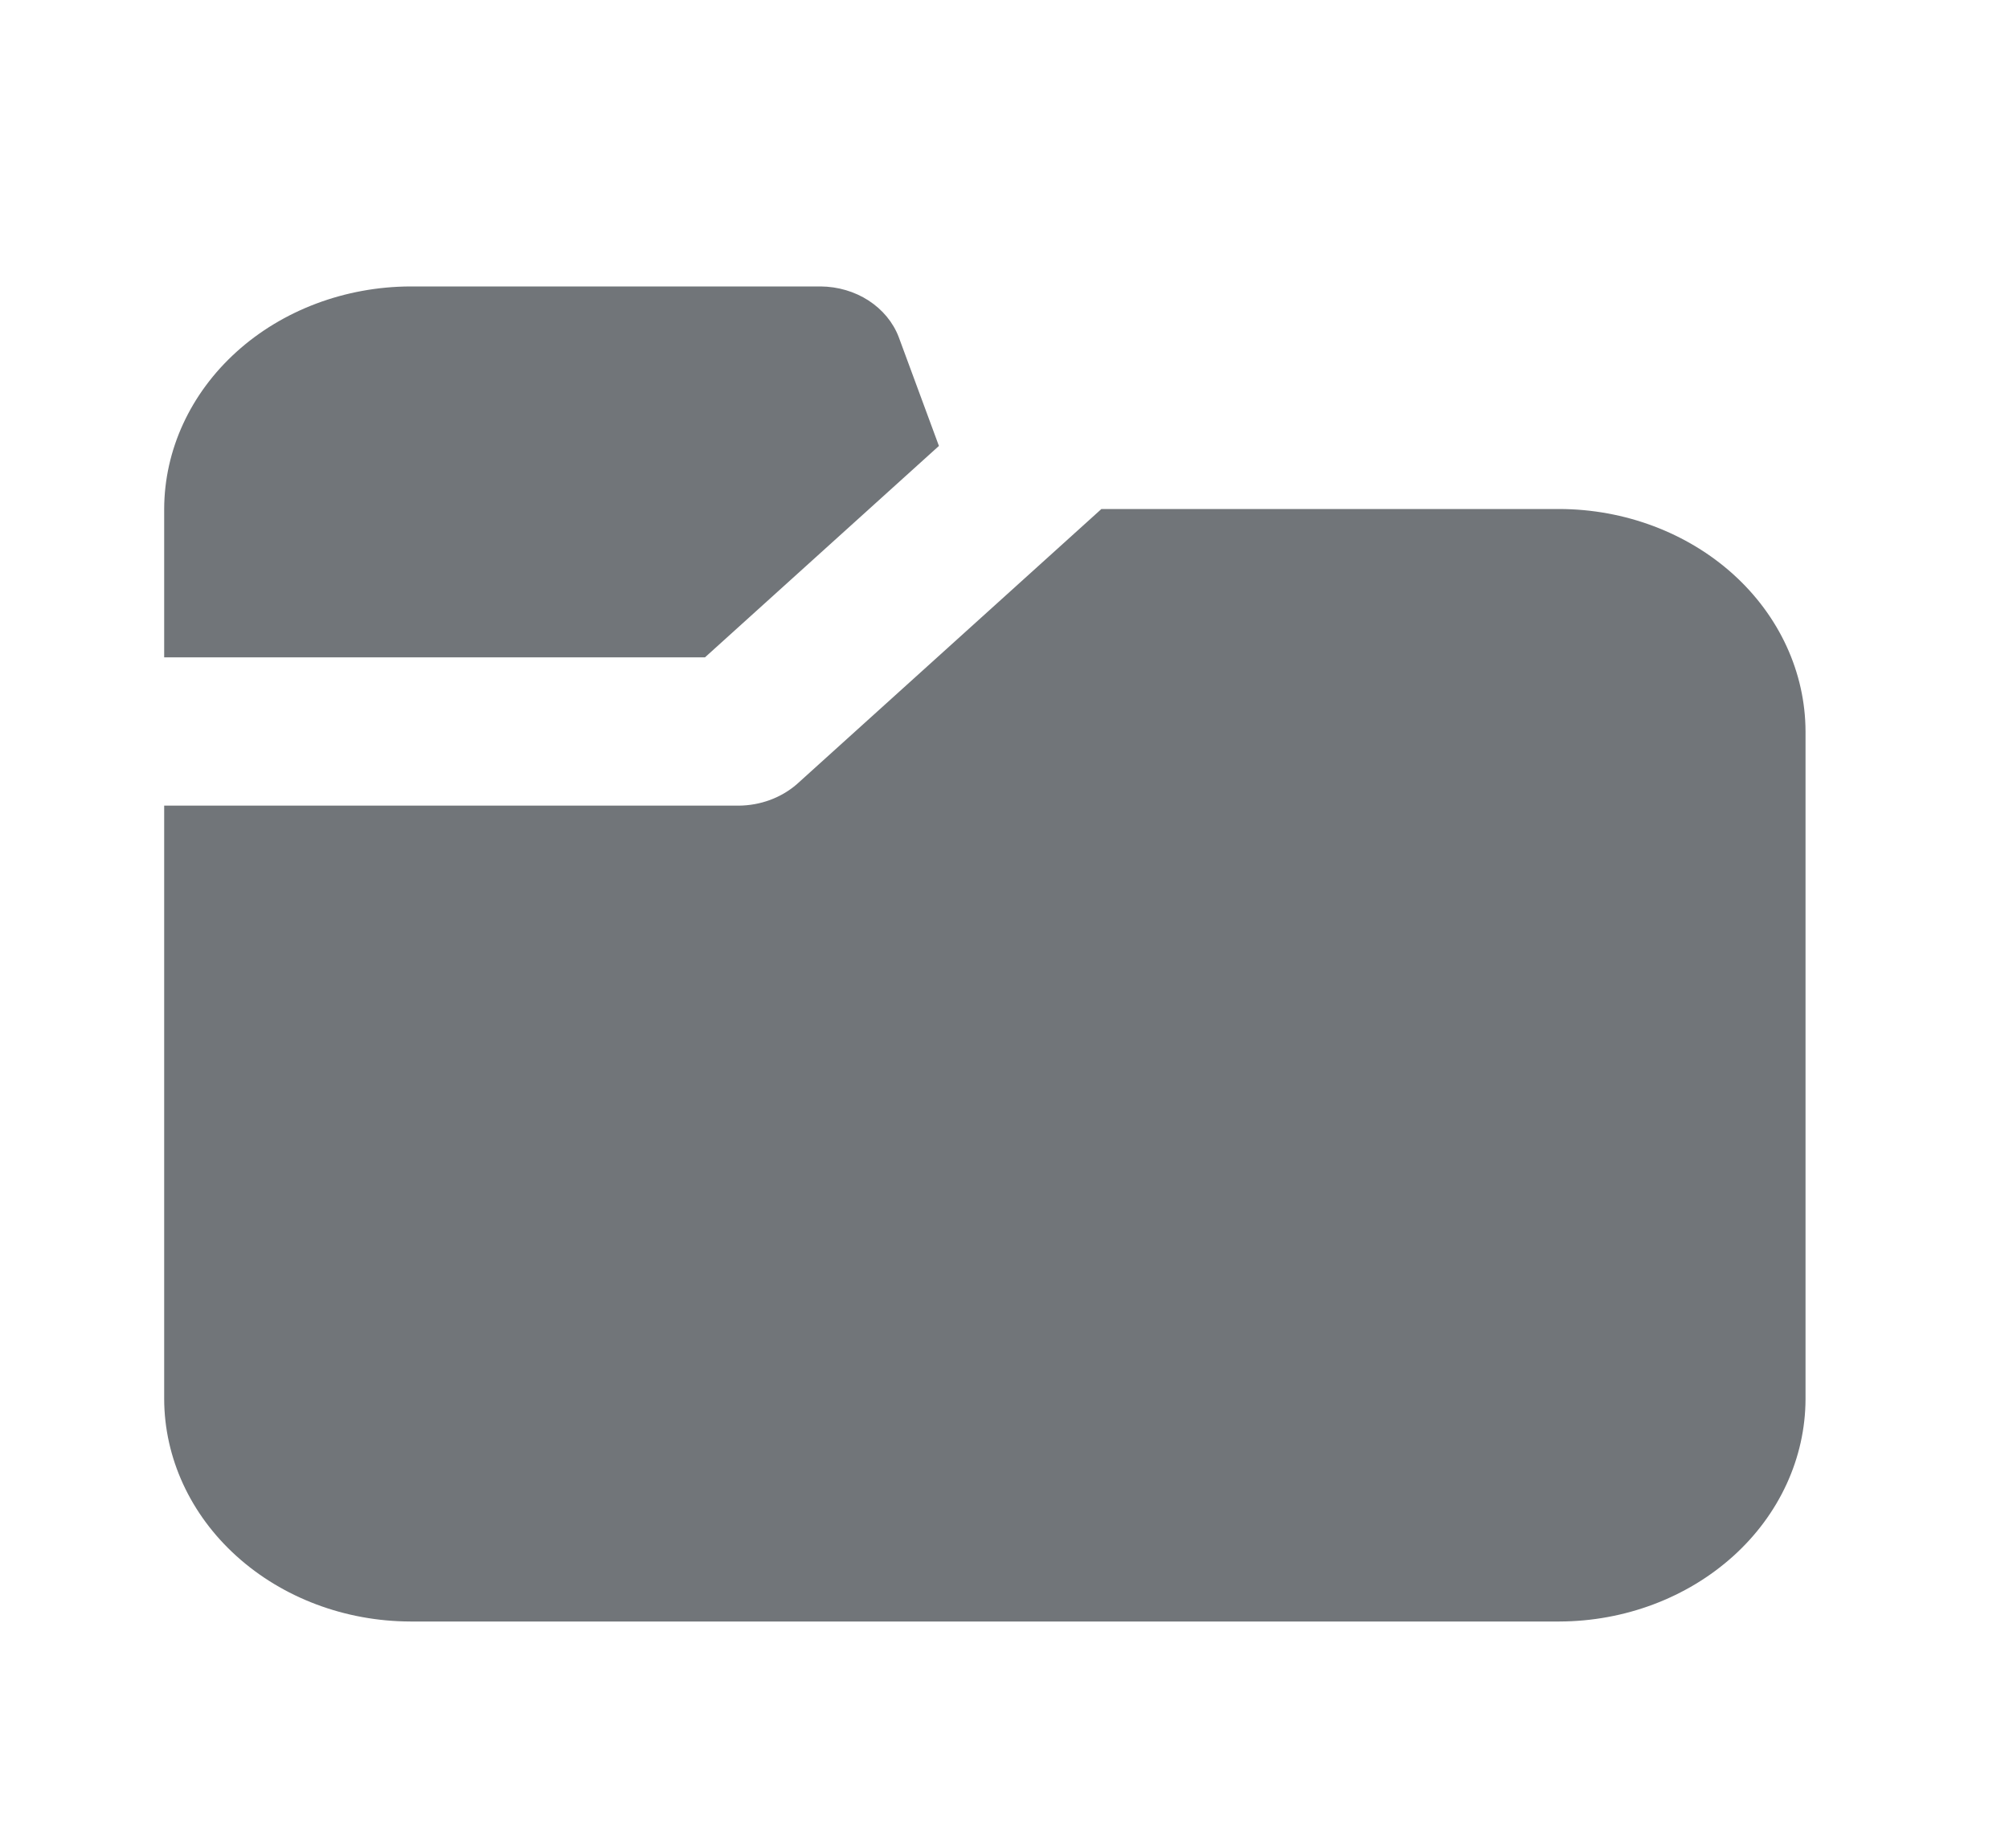 <svg width="25" height="23" viewBox="0 0 25 23" fill="none" xmlns="http://www.w3.org/2000/svg">
<path d="M11.684 5.55L11.183 4.193C11.113 4.011 10.982 3.853 10.808 3.74C10.635 3.628 10.427 3.567 10.213 3.565H5.107C4.295 3.568 3.517 3.86 2.943 4.379C2.369 4.898 2.045 5.601 2.043 6.335V8.181H8.773L11.684 5.55Z" fill="#717579"/>
<path d="M19.405 6.335H13.706L9.917 9.759C9.722 9.929 9.463 10.025 9.192 10.027H2.043V17.412C2.045 18.145 2.369 18.849 2.943 19.367C3.517 19.886 4.295 20.179 5.107 20.181H19.405C20.216 20.179 20.994 19.886 21.569 19.367C22.143 18.849 22.466 18.145 22.468 17.412V9.104C22.466 8.37 22.143 7.667 21.569 7.148C20.994 6.629 20.216 6.337 19.405 6.335Z" fill="#717579"/>
</svg>

